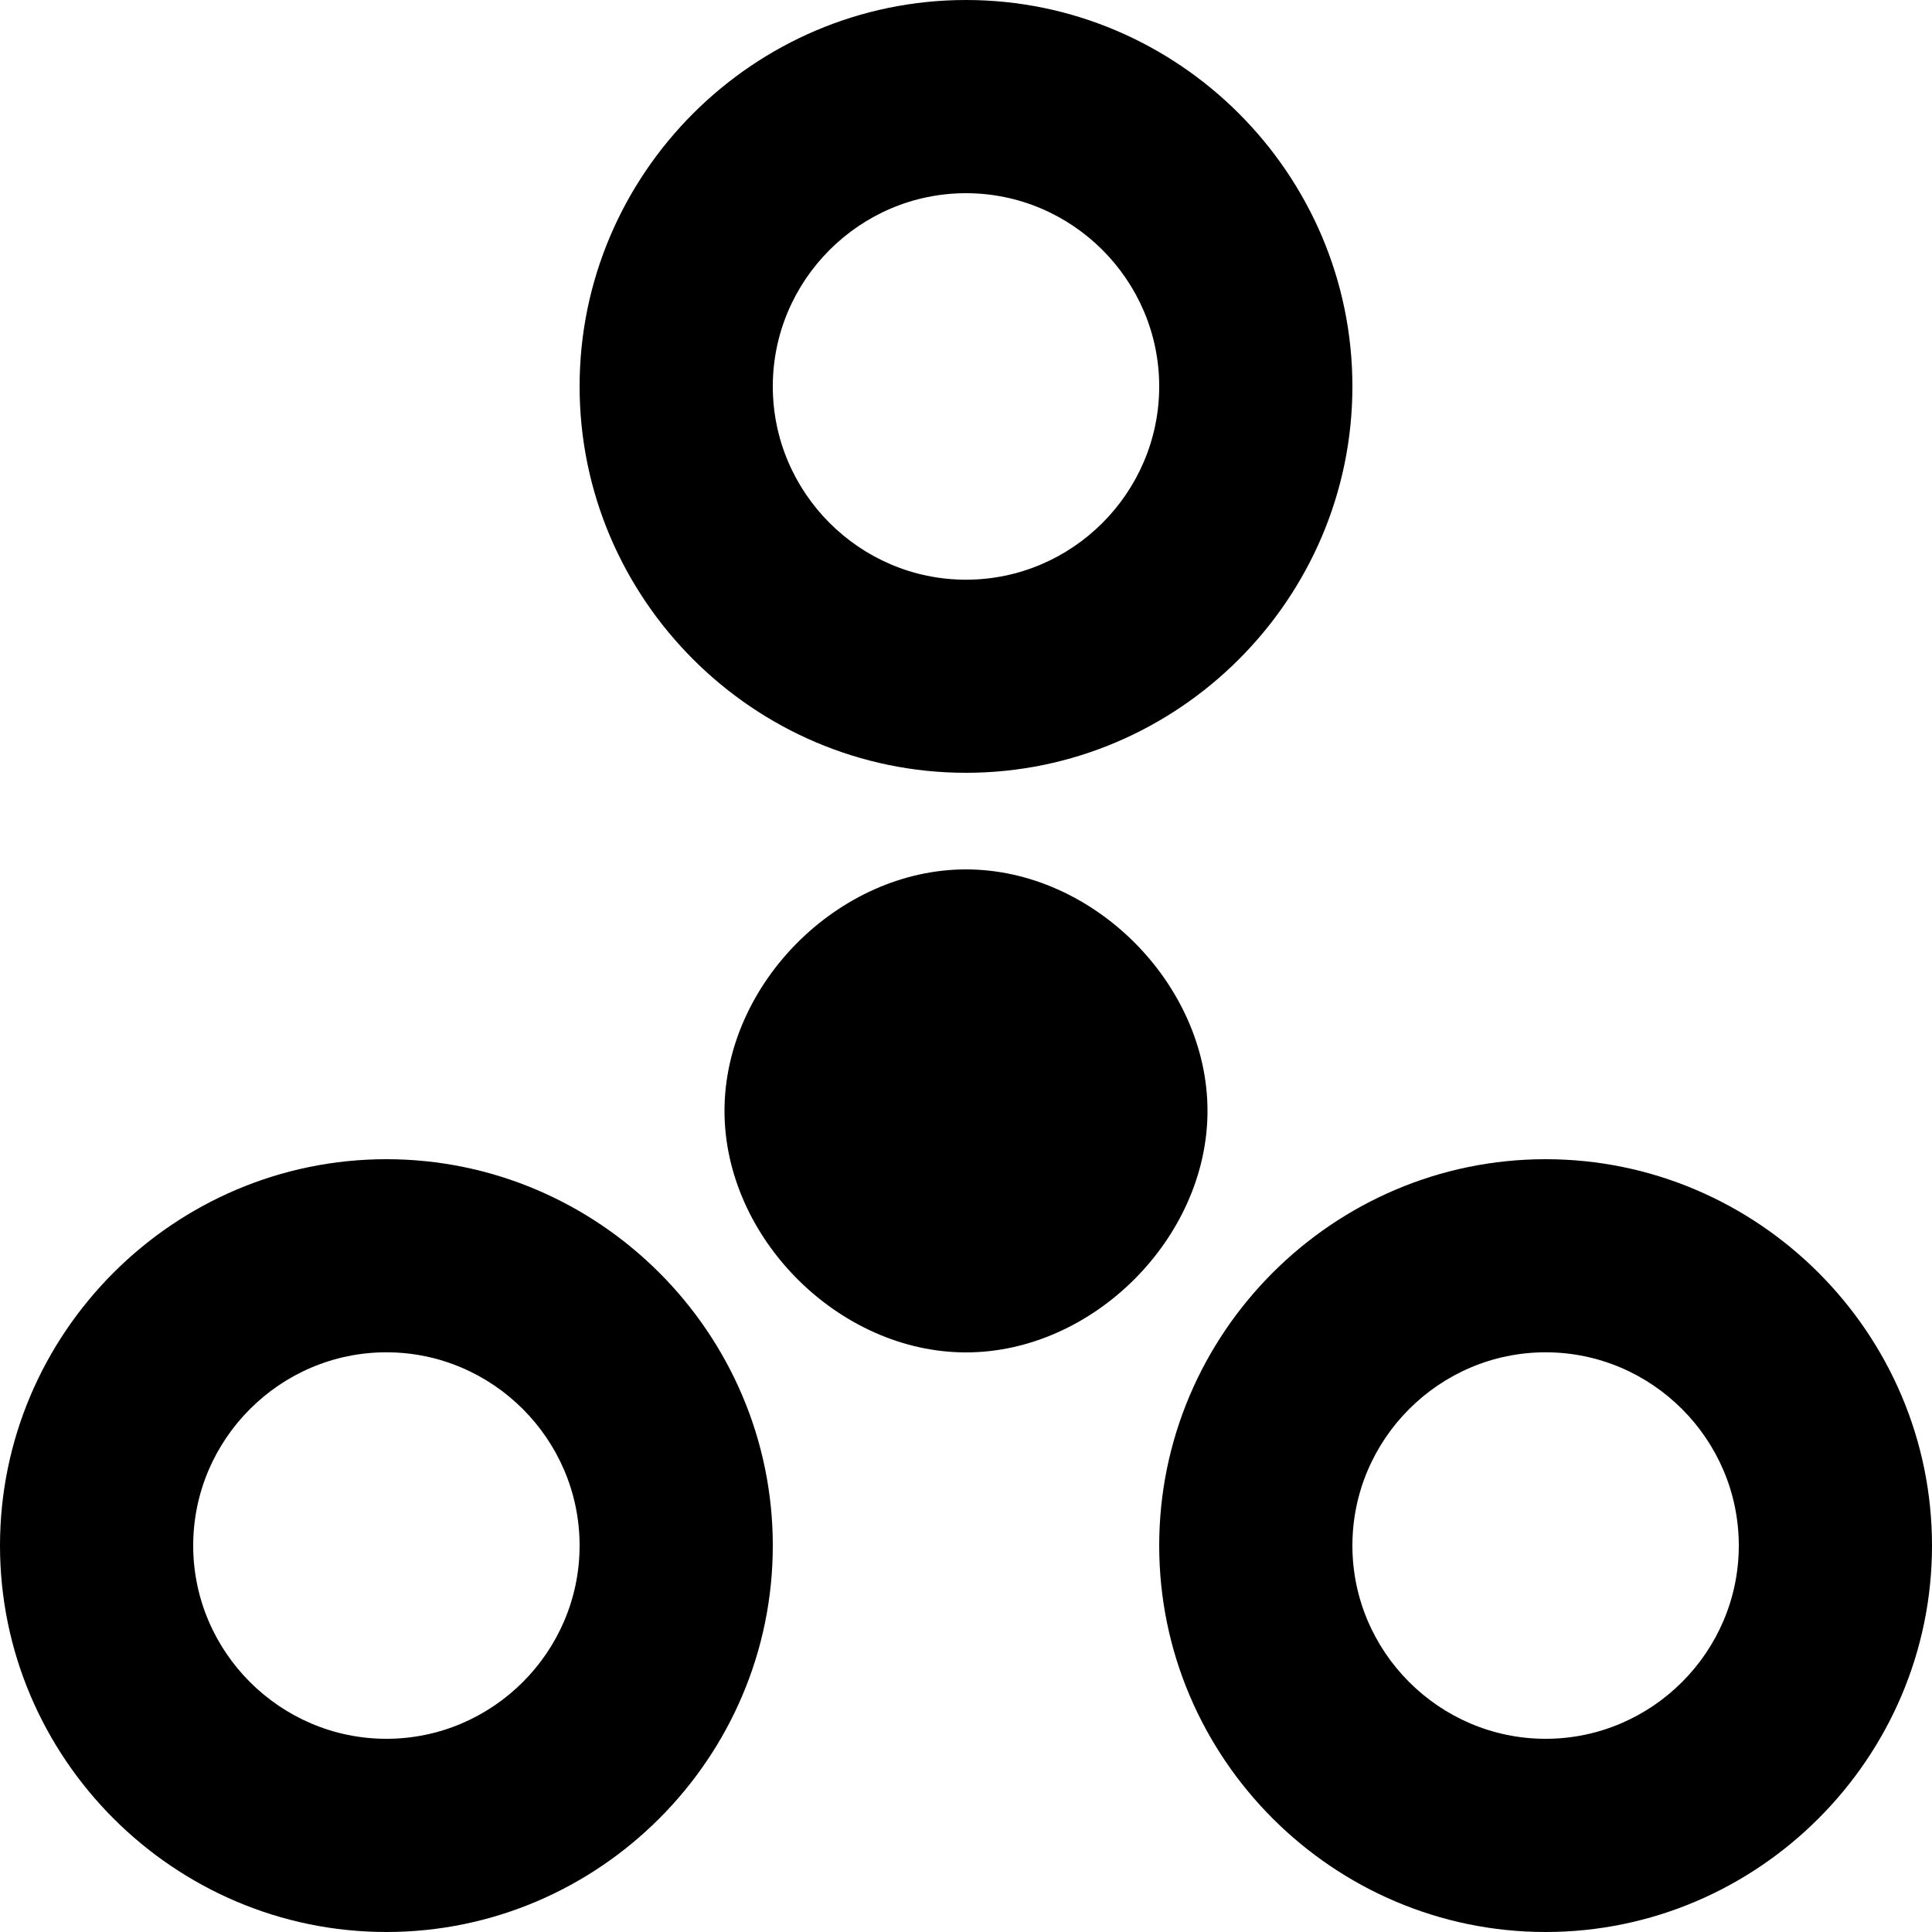 <svg xmlns="http://www.w3.org/2000/svg" width="20" height="20" viewBox="-295.5 406.5 20 20"><path d="M-285.5 414.5c2.2 0 4-1.8 4-4s-1.8-4-4-4-4 1.8-4 4 1.8 4 4 4zm0-6c1.1 0 2 .9 2 2 0 1.101-.9 2.001-2 2.001s-2-.9-2-2.001c0-1.1.9-2 2-2zm-6 10c-2.2 0-4 1.8-4 4s1.8 4 4 4 4-1.8 4-4-1.8-4-4-4zm0 6c-1.1 0-2-.9-2-2 0-1.101.9-2.001 2-2.001s2 .9 2 2.001c0 1.1-.9 2-2 2zm6-9c-1.316 0-2.5 1.184-2.5 2.5 0 1.314 1.184 2.5 2.5 2.5s2.5-1.186 2.5-2.5c0-1.316-1.184-2.5-2.5-2.5zm6 3c-2.2 0-4 1.8-4 4s1.8 4 4 4 4-1.8 4-4-1.8-4-4-4zm0 6c-1.1 0-2-.9-2-2 0-1.101.9-2.001 2-2.001s2 .9 2 2.001c0 1.1-.9 2-2 2z"/></svg>